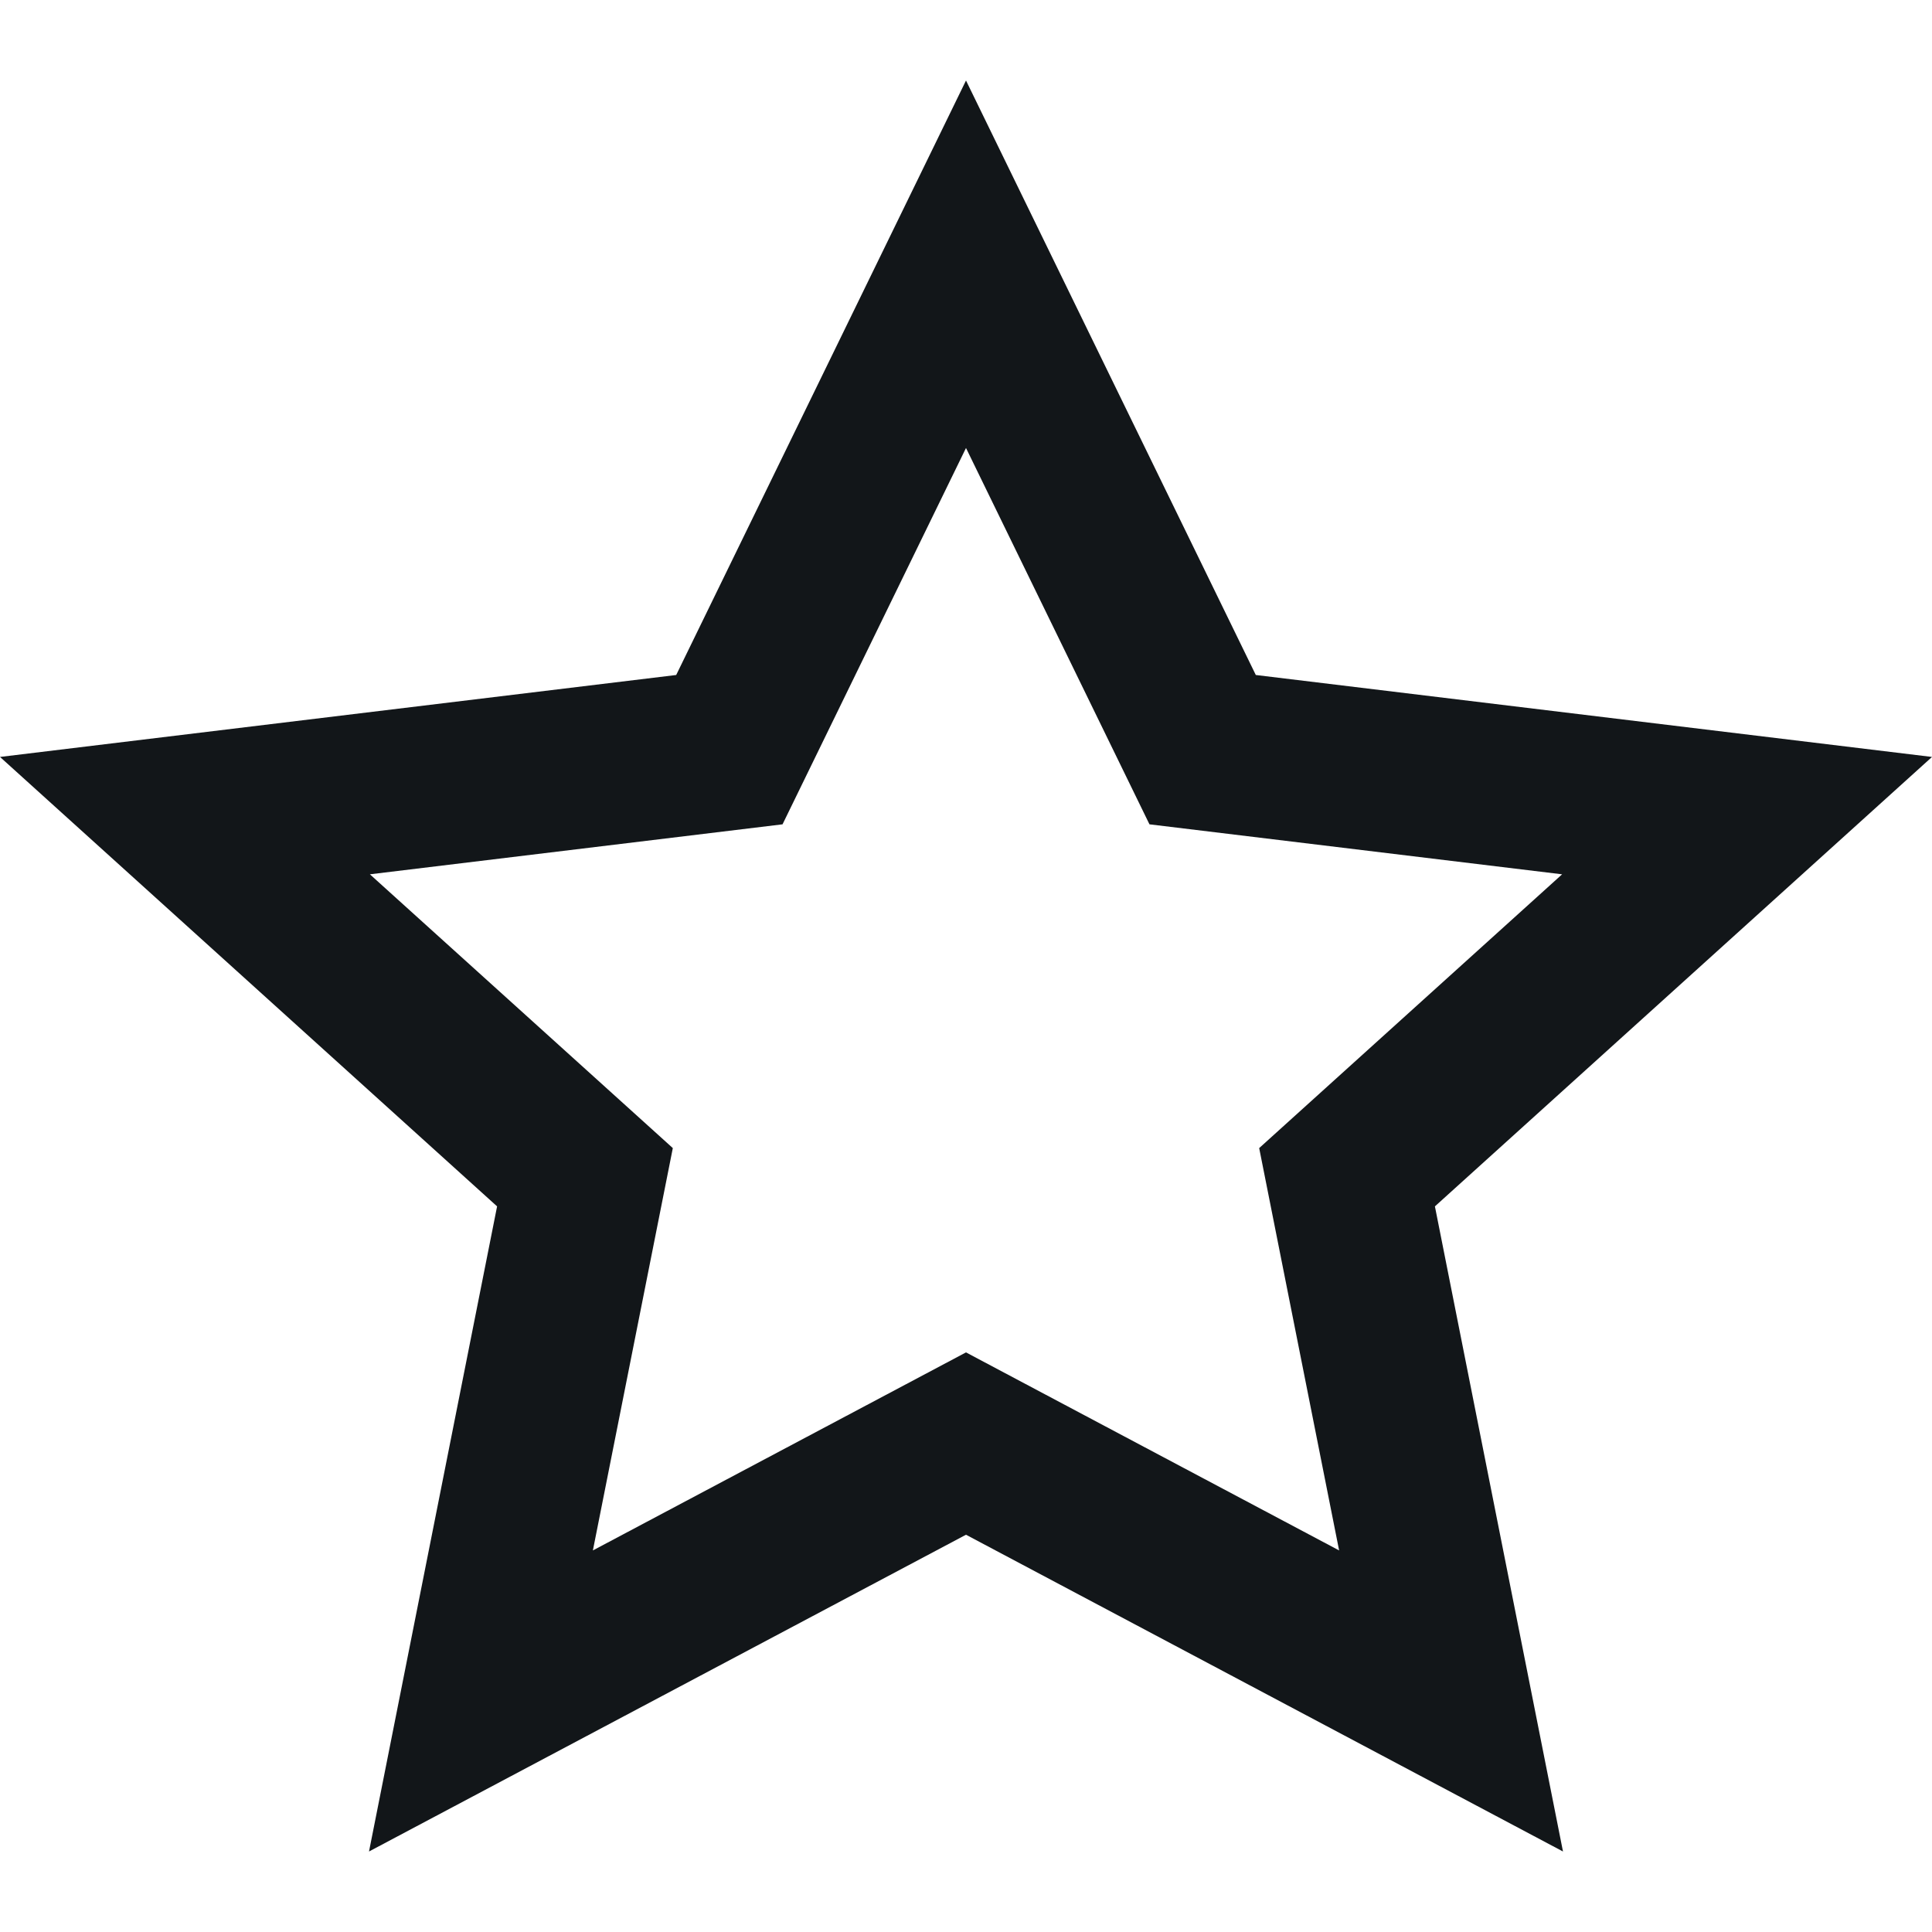 <svg id="star_empty" xmlns="http://www.w3.org/2000/svg" width="24" height="24" viewBox="0 0 24 24">
    <rect id="사각형_3388" data-name="사각형 3388" width="24" height="24" fill="none"/>
    <g id="다각형_23" data-name="다각형 23" transform="translate(0 1)" fill="none">
      <path d="M12,0l3.6,7.385L24,8.4l-6.175,5.582L19.416,22,12,18.065,4.584,22l1.591-8.015L0,8.4,8.4,7.385Z" stroke="none"/>
      <path d="M 12 4.565 L 9.721 9.24 L 4.595 9.861 L 8.358 13.262 L 7.365 18.26 L 12 15.8 L 16.635 18.26 L 15.642 13.262 L 19.405 9.861 L 14.279 9.24 L 12 4.565 M 12 0 L 15.6 7.385 L 24 8.403 L 17.825 13.986 L 19.416 22 L 12 18.065 L 4.584 22 L 6.175 13.986 L 0 8.403 L 8.4 7.385 L 12 0 Z" stroke="none" fill="#121619"/>
    </g>
</svg>
  